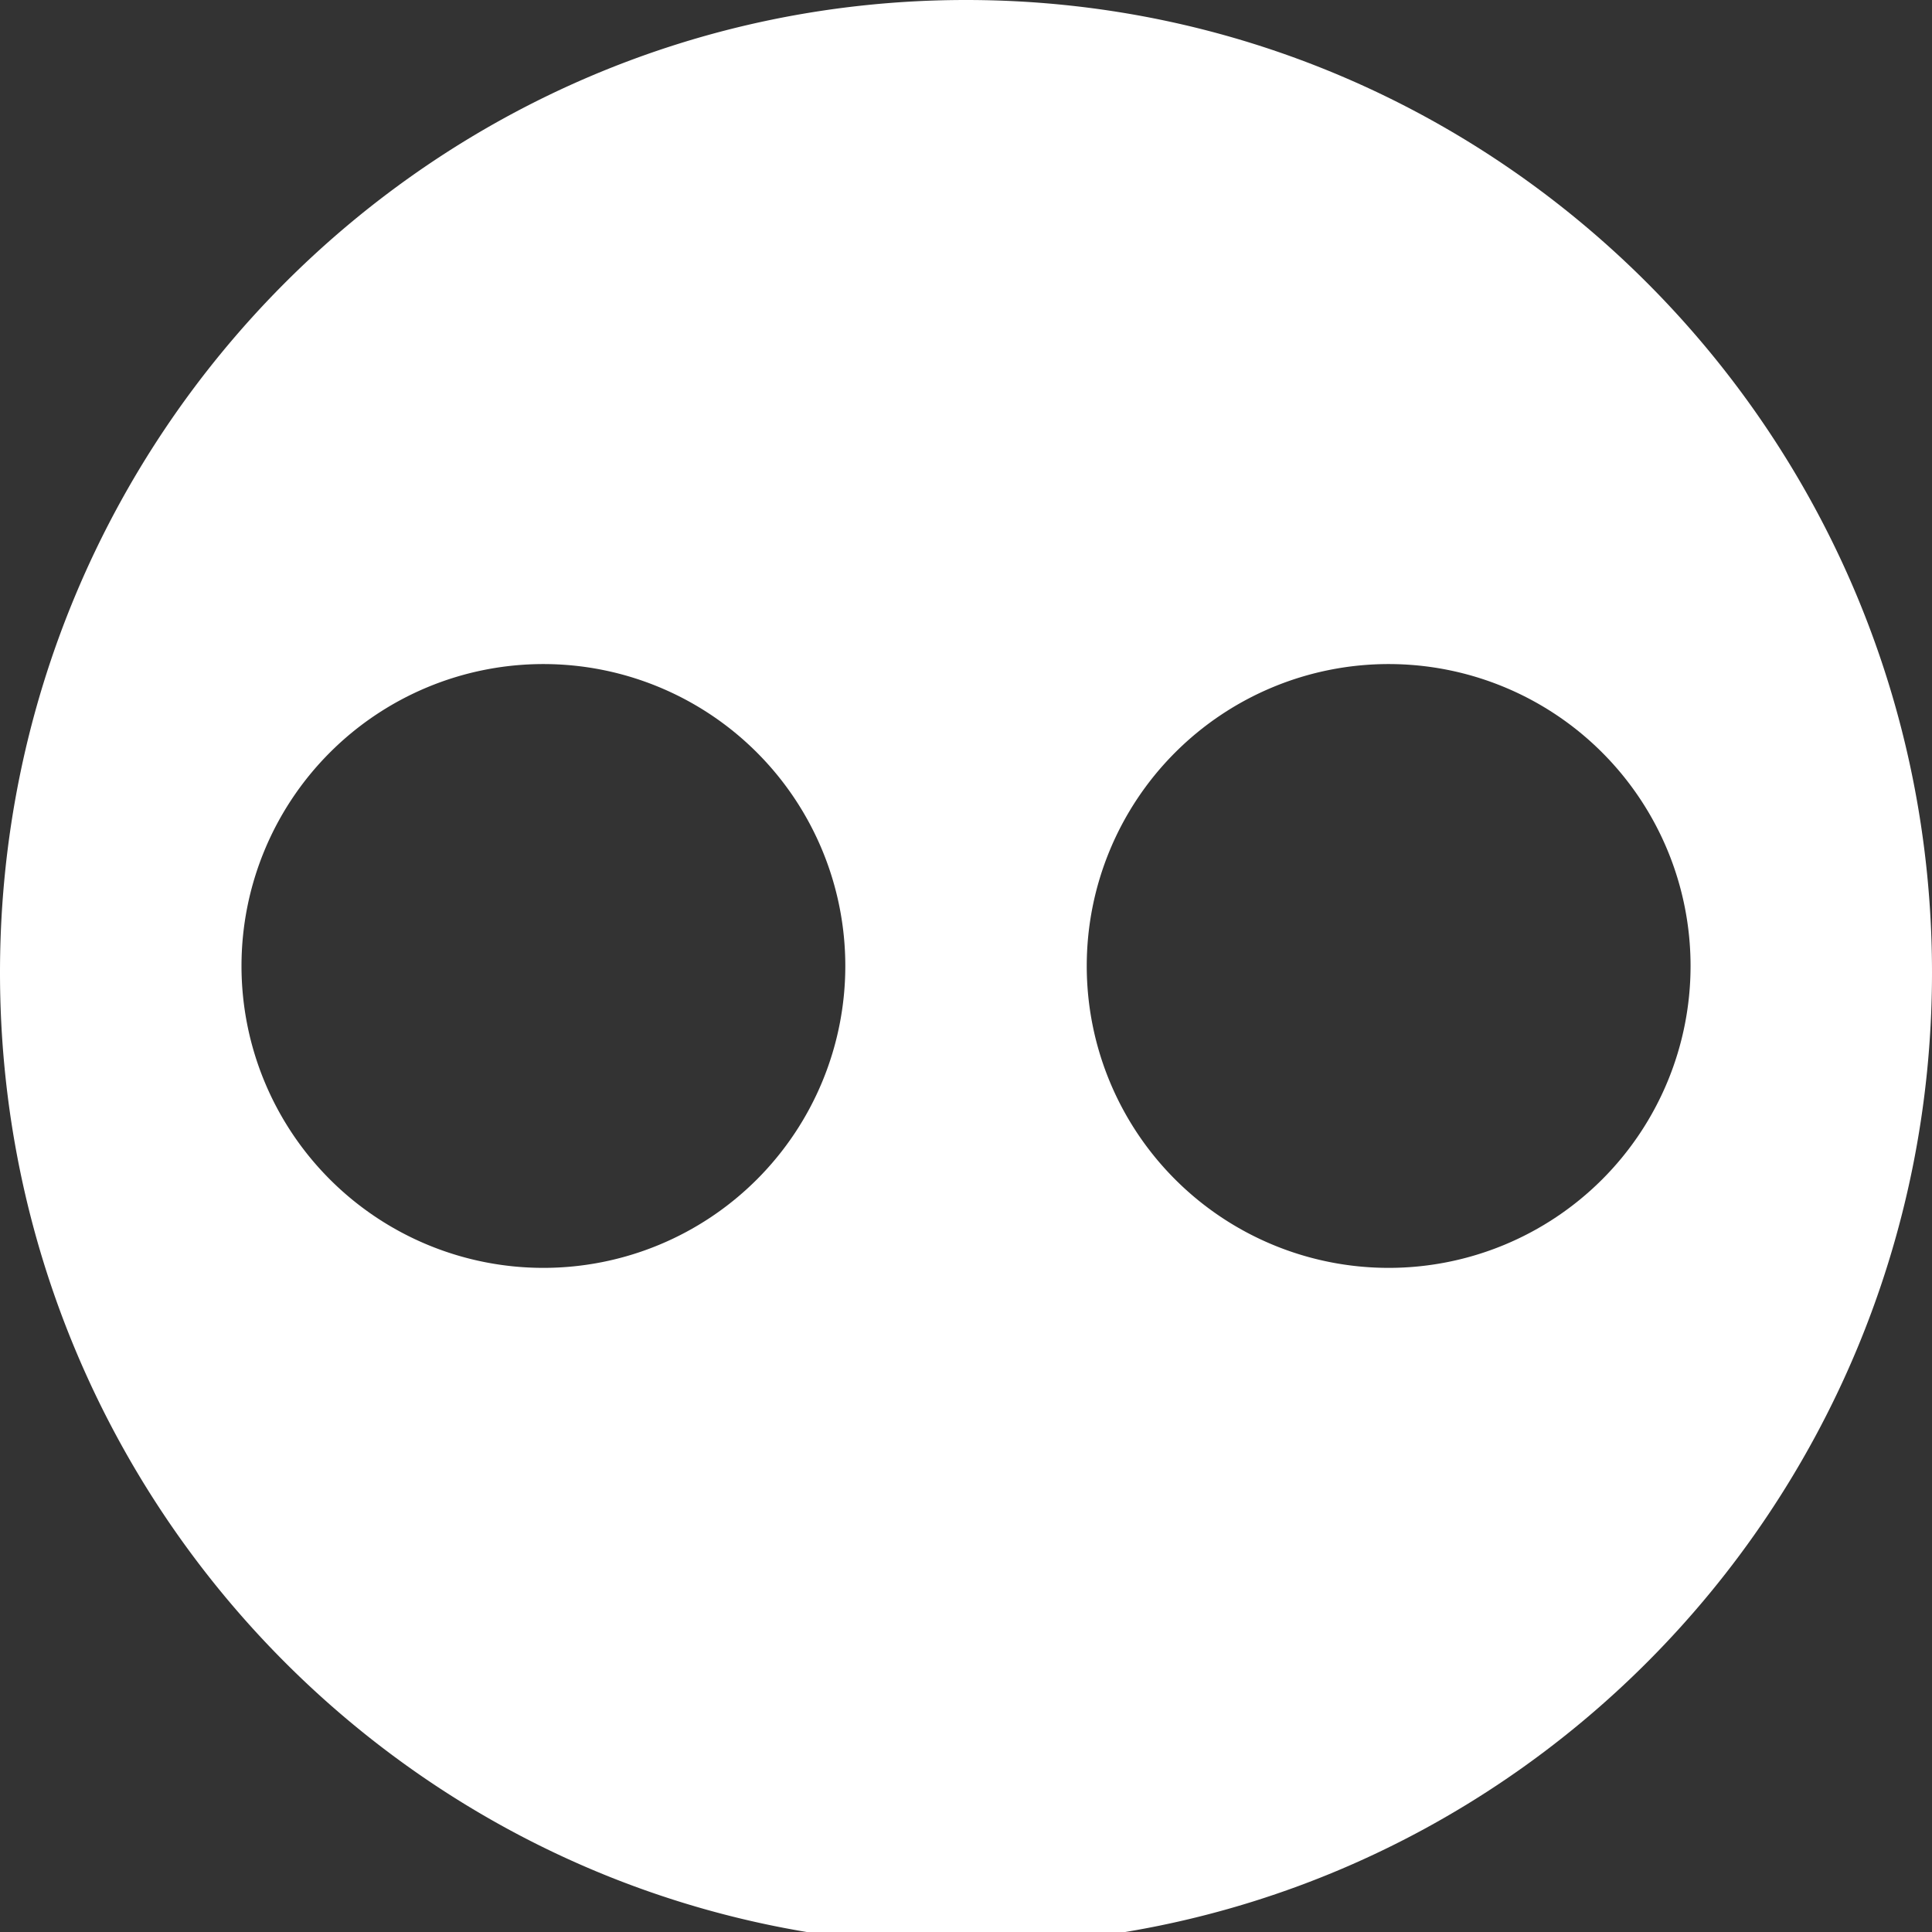 <svg xmlns="http://www.w3.org/2000/svg" width="32" height="32" viewBox="0 0 32 32"><rect x="0" y="0" width="32" height="32" fill="#333333" stroke="none"/><path fill="#fff" d="M16 0C7.163 0 0 7.212 0 16.109s7.163 16.109 16 16.109 16-7.212 16-16.109S24.837 0 16 0zM9 21a5 5 0 1 1 .001-10.001A5 5 0 0 1 9 21zm14 0a5 5 0 1 1 .001-10.001A5 5 0 0 1 23 21z"/></svg>